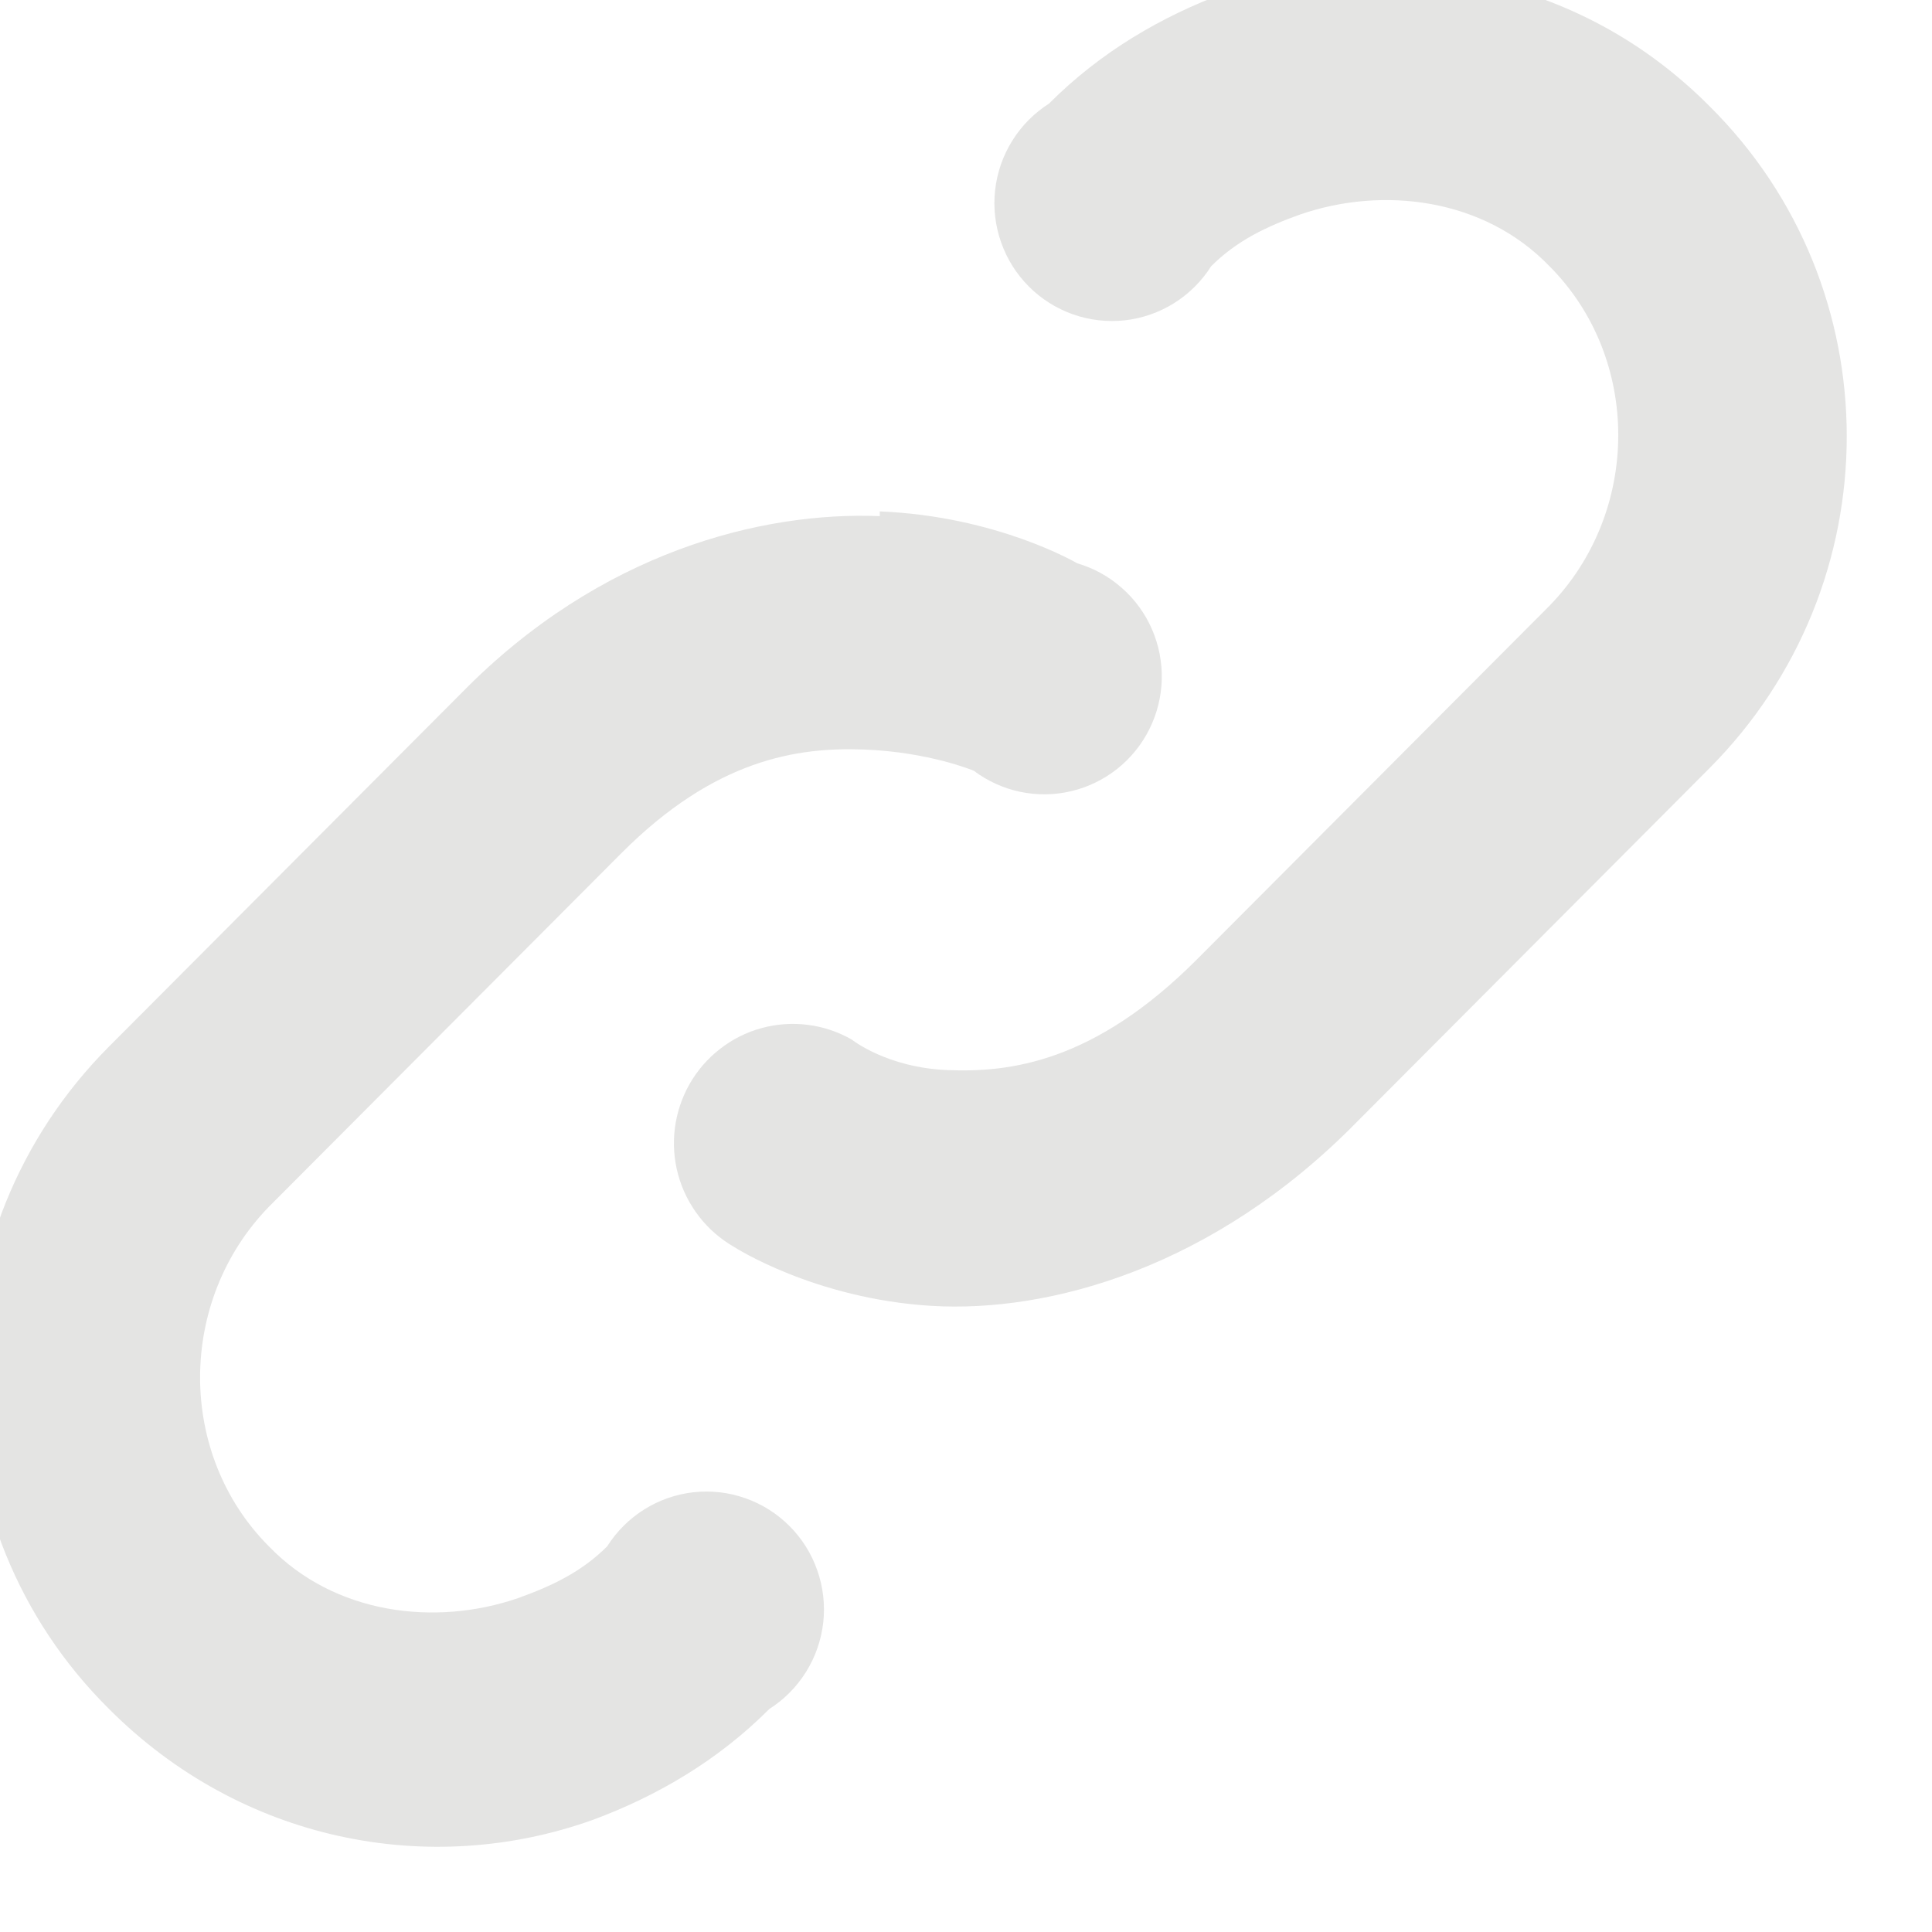 <svg width="34" height="34" viewBox="0 0 34 34" fill="none" xmlns="http://www.w3.org/2000/svg" xmlns:xlink="http://www.w3.org/1999/xlink">
<path d="M23.754,-0.5C23.009,-0.459 22.265,-0.376 21.562,-0.127C20.445,0.288 19.37,0.911 18.461,1.823C18.199,1.99 17.978,2.213 17.814,2.477C17.649,2.741 17.547,3.038 17.512,3.347C17.478,3.656 17.514,3.969 17.617,4.262C17.719,4.555 17.886,4.822 18.106,5.042C18.325,5.262 18.59,5.429 18.883,5.532C19.175,5.635 19.487,5.671 19.795,5.637C20.103,5.603 20.399,5.499 20.662,5.335C20.925,5.17 21.148,4.948 21.314,4.686C21.769,4.229 22.306,3.98 22.885,3.773C24.333,3.275 26.111,3.483 27.269,4.686C28.882,6.304 28.882,9 27.269,10.66L21.066,16.882C19.246,18.708 17.758,18.874 16.682,18.832C15.607,18.791 14.987,18.293 14.987,18.293C14.748,18.157 14.485,18.069 14.212,18.035C13.939,18.001 13.662,18.021 13.397,18.094C13.132,18.167 12.884,18.292 12.668,18.462C12.451,18.631 12.269,18.841 12.133,19.081C11.998,19.321 11.91,19.585 11.876,19.859C11.842,20.132 11.862,20.41 11.935,20.676C12.008,20.941 12.133,21.19 12.302,21.408C12.47,21.625 12.68,21.807 12.919,21.944C12.919,21.944 14.325,22.856 16.393,22.981C18.461,23.105 21.355,22.317 23.878,19.745L30.081,13.522C33.306,10.286 33.306,5.059 30.081,1.865C28.923,0.703 27.558,-0.002 26.07,-0.334C25.325,-0.5 24.498,-0.5 23.754,-0.459L23.754,-0.5ZM15.483,9.083C13.415,9 10.562,9.705 8.122,12.195L1.919,18.417C-1.306,21.653 -1.306,26.88 1.919,30.075C4.235,32.398 7.543,33.062 10.438,32.025C11.555,31.61 12.63,30.987 13.539,30.075C13.801,29.908 14.022,29.685 14.186,29.421C14.351,29.157 14.453,28.86 14.488,28.551C14.522,28.242 14.486,27.929 14.383,27.636C14.281,27.342 14.114,27.076 13.894,26.856C13.675,26.636 13.41,26.469 13.117,26.366C12.825,26.263 12.513,26.227 12.205,26.261C11.897,26.295 11.601,26.399 11.338,26.563C11.075,26.728 10.852,26.95 10.686,27.212C10.231,27.669 9.694,27.917 9.115,28.125C7.667,28.623 5.889,28.415 4.731,27.212C3.118,25.594 3.118,22.898 4.731,21.238L10.934,15.016C12.588,13.356 14.036,13.149 15.194,13.19C16.351,13.232 17.137,13.564 17.137,13.564C17.38,13.746 17.659,13.873 17.955,13.935C18.252,13.997 18.558,13.993 18.853,13.923C19.148,13.853 19.423,13.719 19.661,13.531C19.898,13.342 20.092,13.104 20.227,12.832C20.363,12.56 20.437,12.262 20.445,11.958C20.453,11.654 20.394,11.353 20.273,11.074C20.152,10.796 19.971,10.547 19.743,10.347C19.516,10.146 19.248,9.998 18.957,9.913C18.957,9.913 17.551,9.083 15.483,9L15.483,9.083Z" fill="#E4E4E3"/>
</svg>
